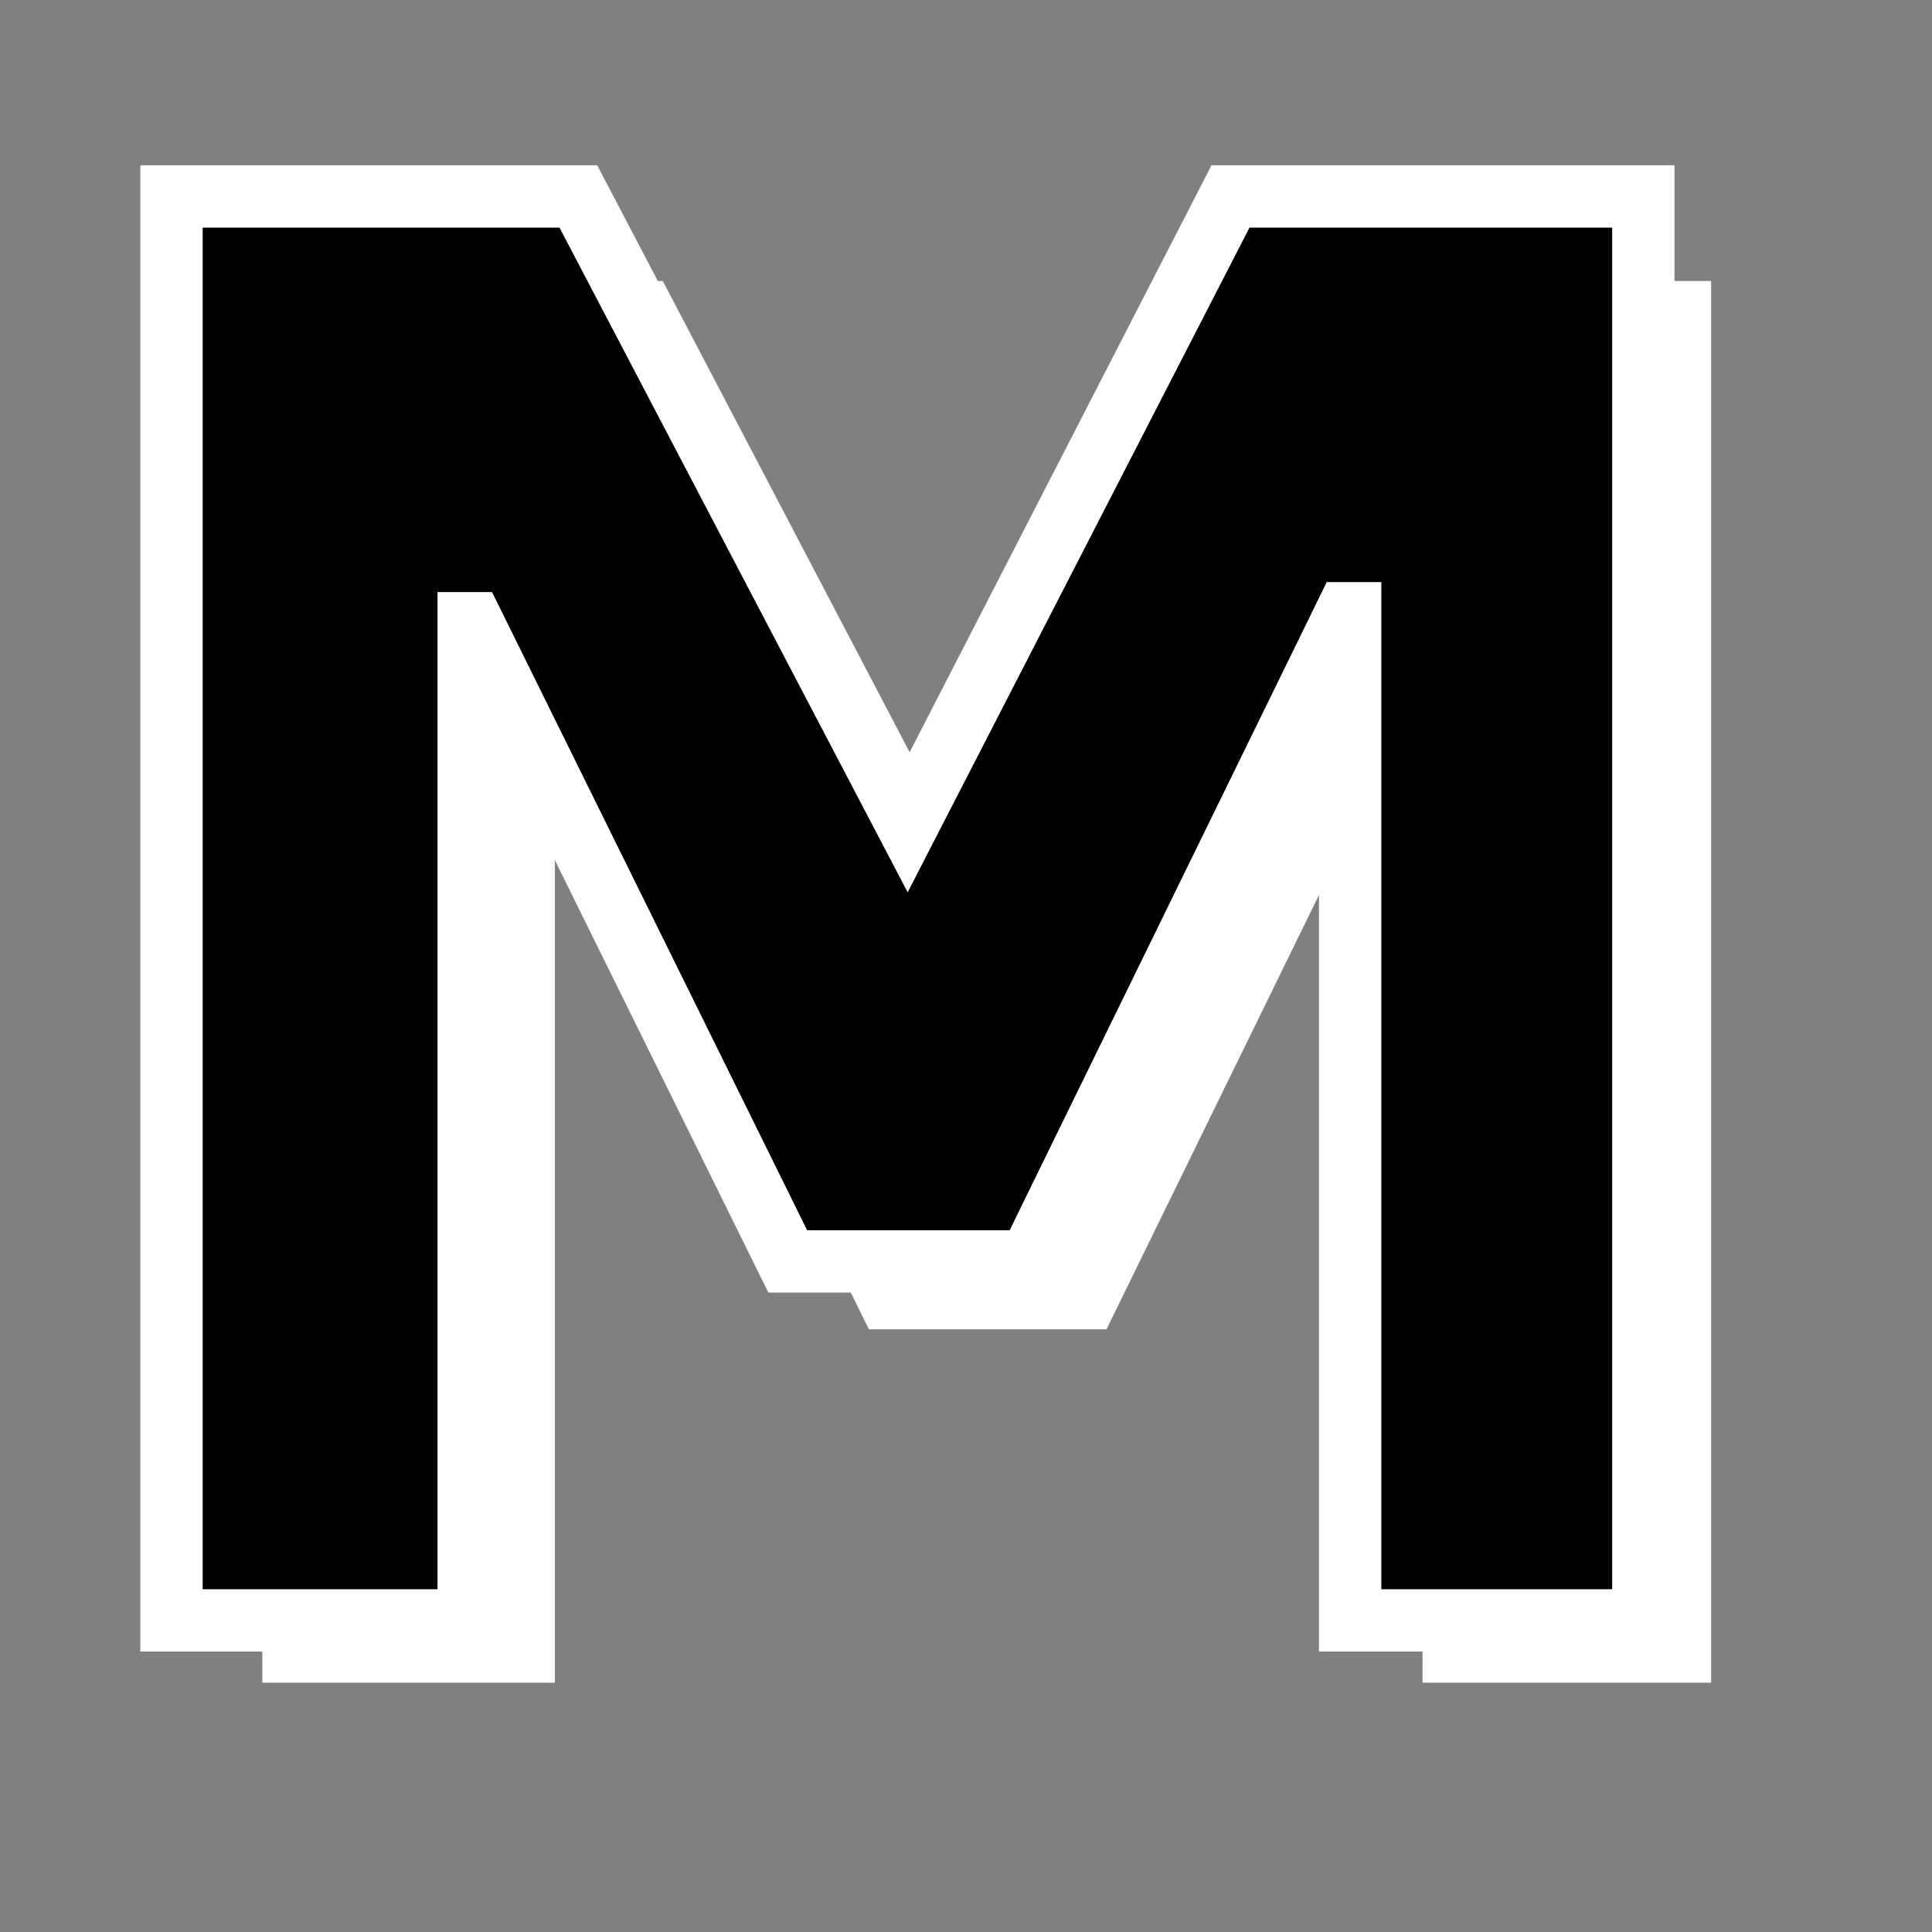 <svg width="62" height="62" viewBox="0 0 62 62" fill="none" xmlns="http://www.w3.org/2000/svg">
<rect x="0" y="0" width="62" height="62" fill="#808080" stroke="none"/>
<path d="M8.418 54H17.805V22.5H17.931L27.885 42.66H35.508L45.525 22.185H45.651V54H54.912V9.018H41.871L31.665 28.863L21.27 9.018H8.418V54Z" fill="white"/>
<path d="M5.504 52H15.04V20H15.168L25.28 40.48H33.024L43.2 19.68H43.328V52H52.736V6.304H39.488L29.12 26.464L18.56 6.304H5.504V52Z" fill="black"/>
<path d="M5.504 52H4.504V53H5.504V52ZM15.04 52V53H16.04V52H15.04ZM15.04 20V19H14.04V20H15.04ZM15.168 20L16.065 19.557L15.79 19H15.168V20ZM25.28 40.48L24.383 40.923L24.659 41.48H25.28V40.48ZM33.024 40.48V41.48H33.648L33.922 40.919L33.024 40.48ZM43.2 19.68V18.68H42.576L42.302 19.241L43.2 19.68ZM43.328 19.68H44.328V18.68H43.328V19.68ZM43.328 52H42.328V53H43.328V52ZM52.736 52V53H53.736V52H52.736ZM52.736 6.304H53.736V5.304H52.736V6.304ZM39.488 6.304V5.304H38.878L38.599 5.847L39.488 6.304ZM29.12 26.464L28.234 26.928L29.128 28.635L30.009 26.921L29.12 26.464ZM18.56 6.304L19.446 5.84L19.165 5.304H18.56V6.304ZM5.504 6.304V5.304H4.504V6.304H5.504ZM5.504 53H15.04V51H5.504V53ZM16.04 52V20H14.04V52H16.04ZM15.04 21H15.168V19H15.04V21ZM14.271 20.443L24.383 40.923L26.177 40.037L16.065 19.557L14.271 20.443ZM25.28 41.48H33.024V39.48H25.28V41.48ZM33.922 40.919L44.098 20.119L42.302 19.241L32.126 40.041L33.922 40.919ZM43.2 20.68H43.328V18.68H43.2V20.68ZM42.328 19.68V52H44.328V19.68H42.328ZM43.328 53H52.736V51H43.328V53ZM53.736 52V6.304H51.736V52H53.736ZM52.736 5.304H39.488V7.304H52.736V5.304ZM38.599 5.847L28.231 26.007L30.009 26.921L40.377 6.761L38.599 5.847ZM30.006 26L19.446 5.84L17.674 6.768L28.234 26.928L30.006 26ZM18.56 5.304H5.504V7.304H18.56V5.304ZM4.504 6.304V52H6.504V6.304H4.504Z" fill="white"/>
</svg>
